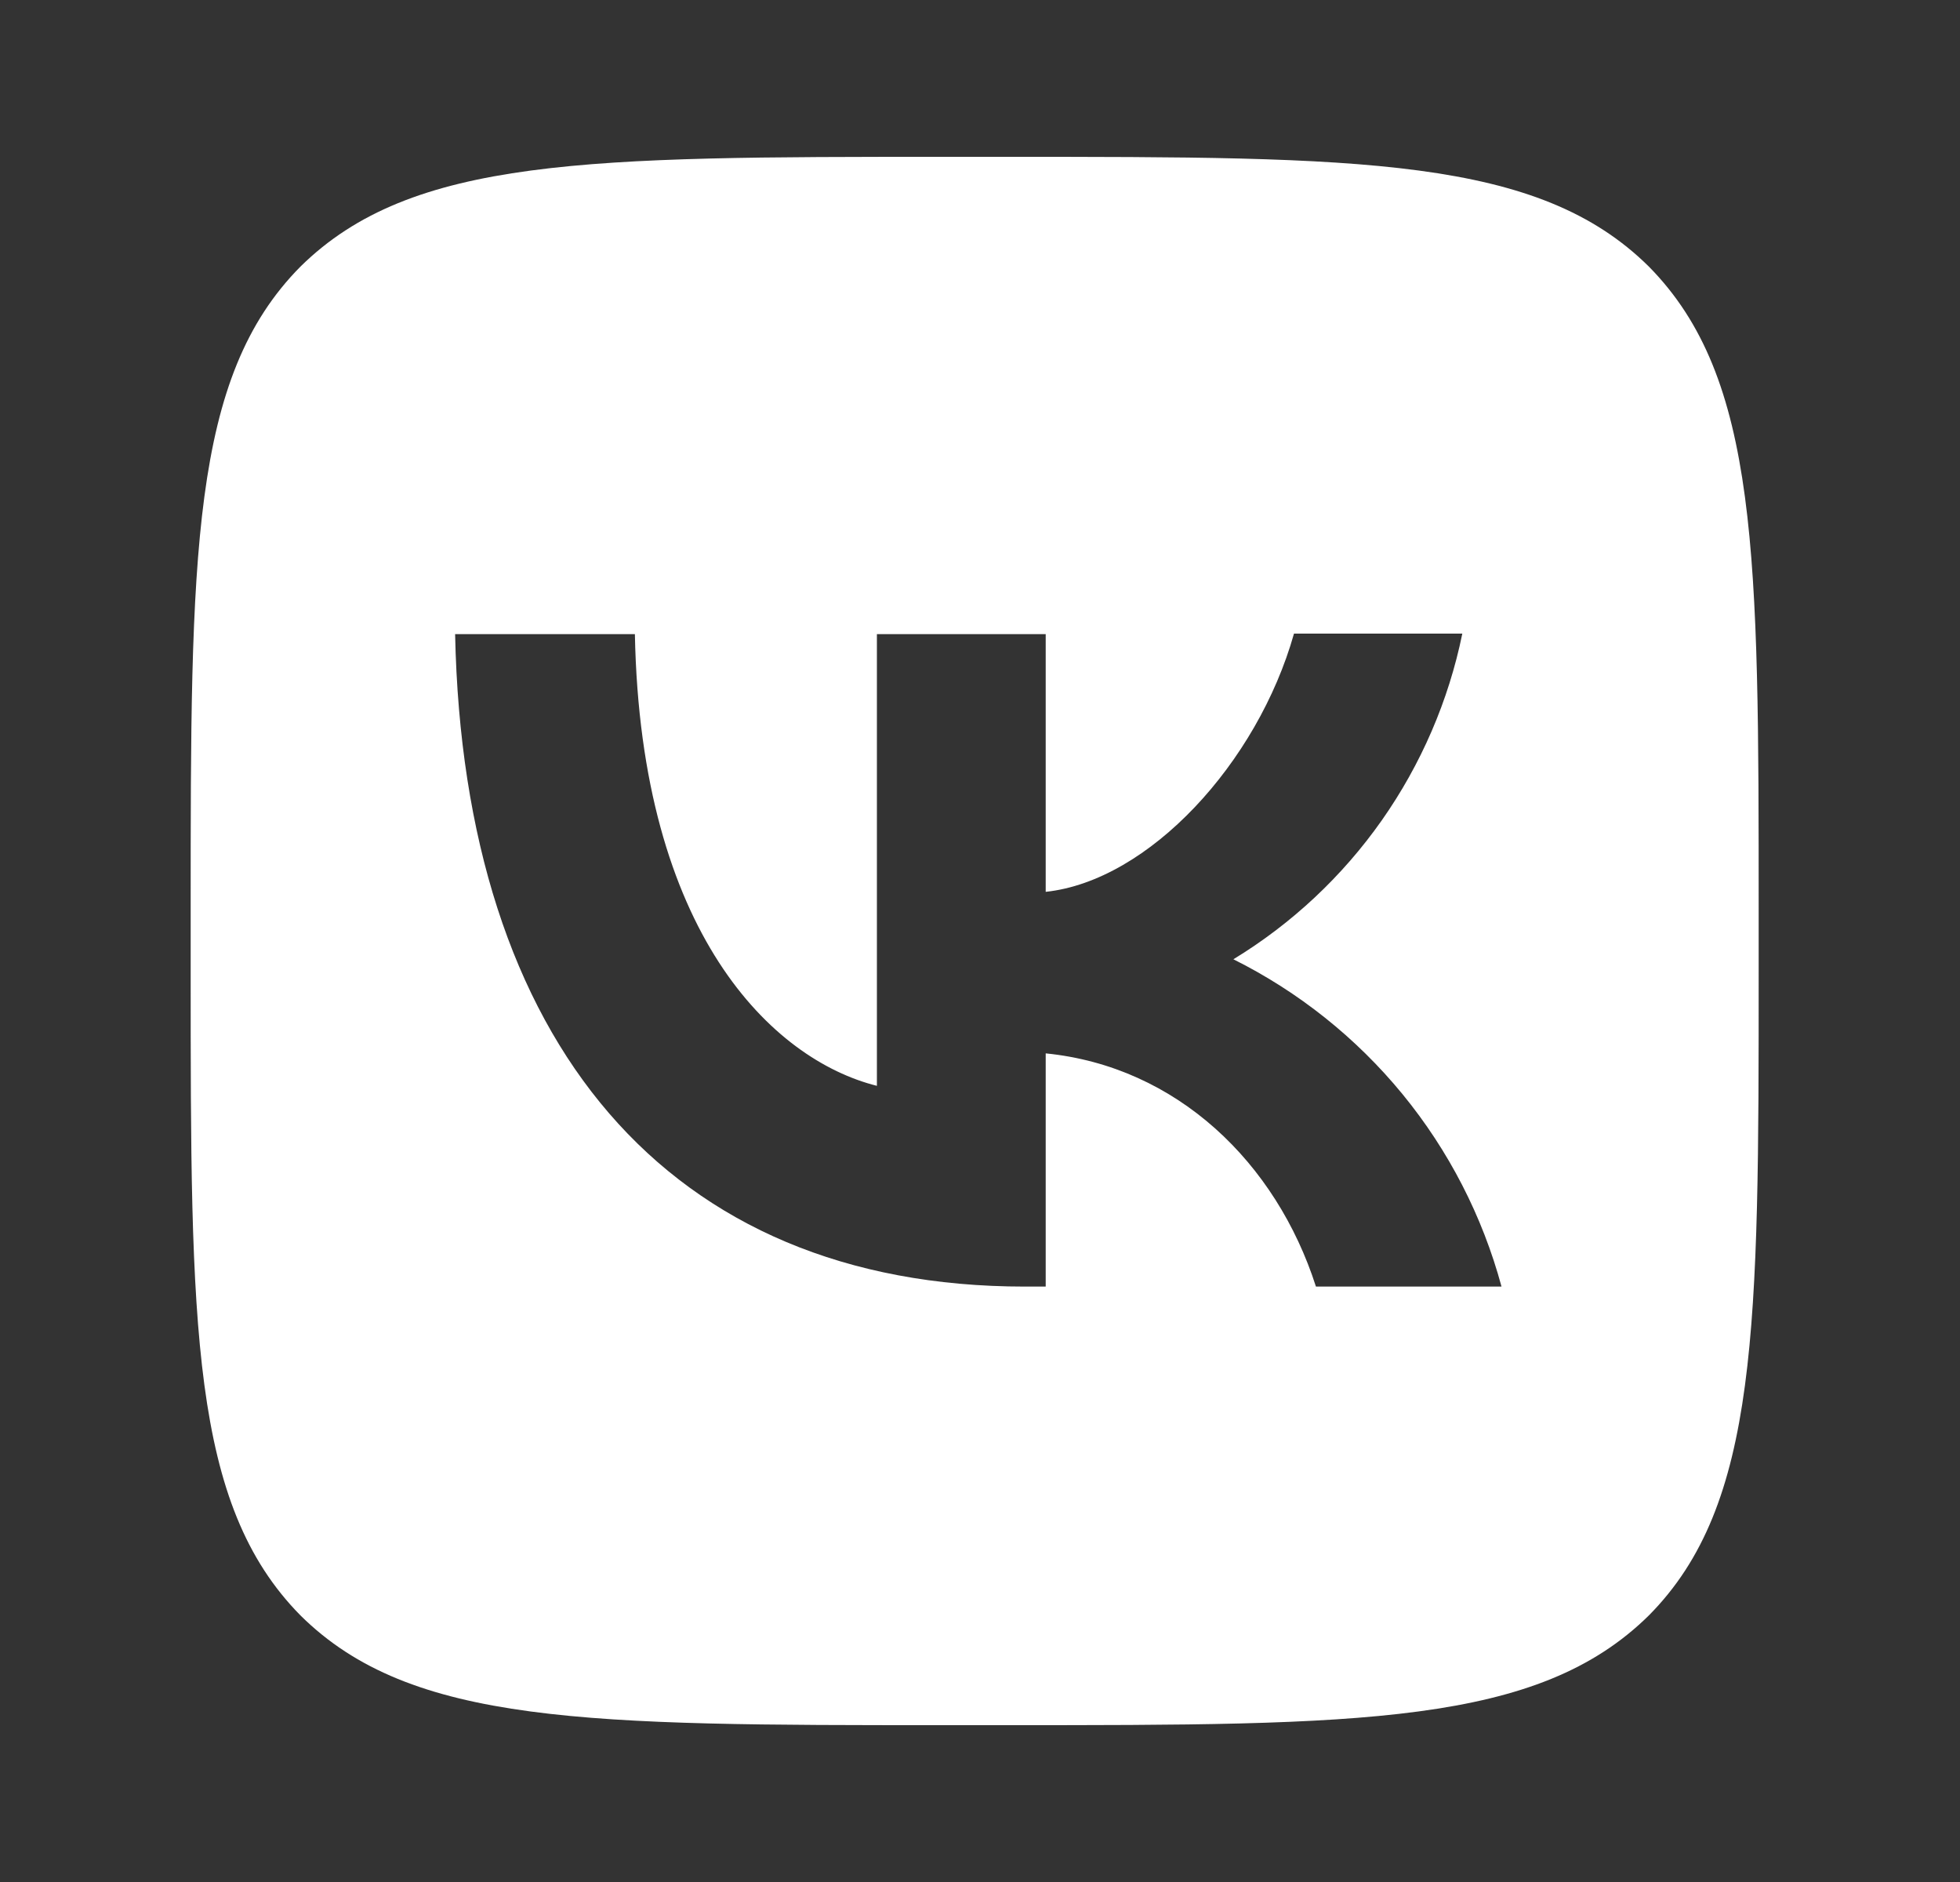 <svg width="25" height="24" viewBox="0 0 25 24" fill="none" xmlns="http://www.w3.org/2000/svg">
<rect x="0" y="0" width="25" height="24" fill="#333333" stroke="none"/>
<path fill-rule="evenodd" clip-rule="evenodd" d="M3.832 3.4C2.432 4.813 2.432 7.073 2.432 11.6V12.4C2.432 16.92 2.432 19.18 3.832 20.6C5.245 22 7.505 22 12.032 22H12.832C17.352 22 19.612 22 21.032 20.6C22.432 19.187 22.432 16.927 22.432 12.4V11.6C22.432 7.08 22.432 4.82 21.032 3.4C19.618 2 17.358 2 12.832 2H12.032C7.512 2 5.252 2 3.832 3.4ZM5.805 8.087C5.912 13.287 8.512 16.407 13.072 16.407H13.338V13.433C15.012 13.6 16.278 14.827 16.785 16.407H19.152C18.909 15.509 18.479 14.673 17.889 13.953C17.299 13.234 16.564 12.648 15.732 12.233C16.478 11.779 17.122 11.176 17.625 10.461C18.127 9.746 18.477 8.936 18.652 8.08H16.505C16.038 9.733 14.652 11.233 13.338 11.373V8.087H11.185V13.847C9.852 13.513 8.172 11.9 8.098 8.087H5.805Z" fill="white"/>
</svg>
